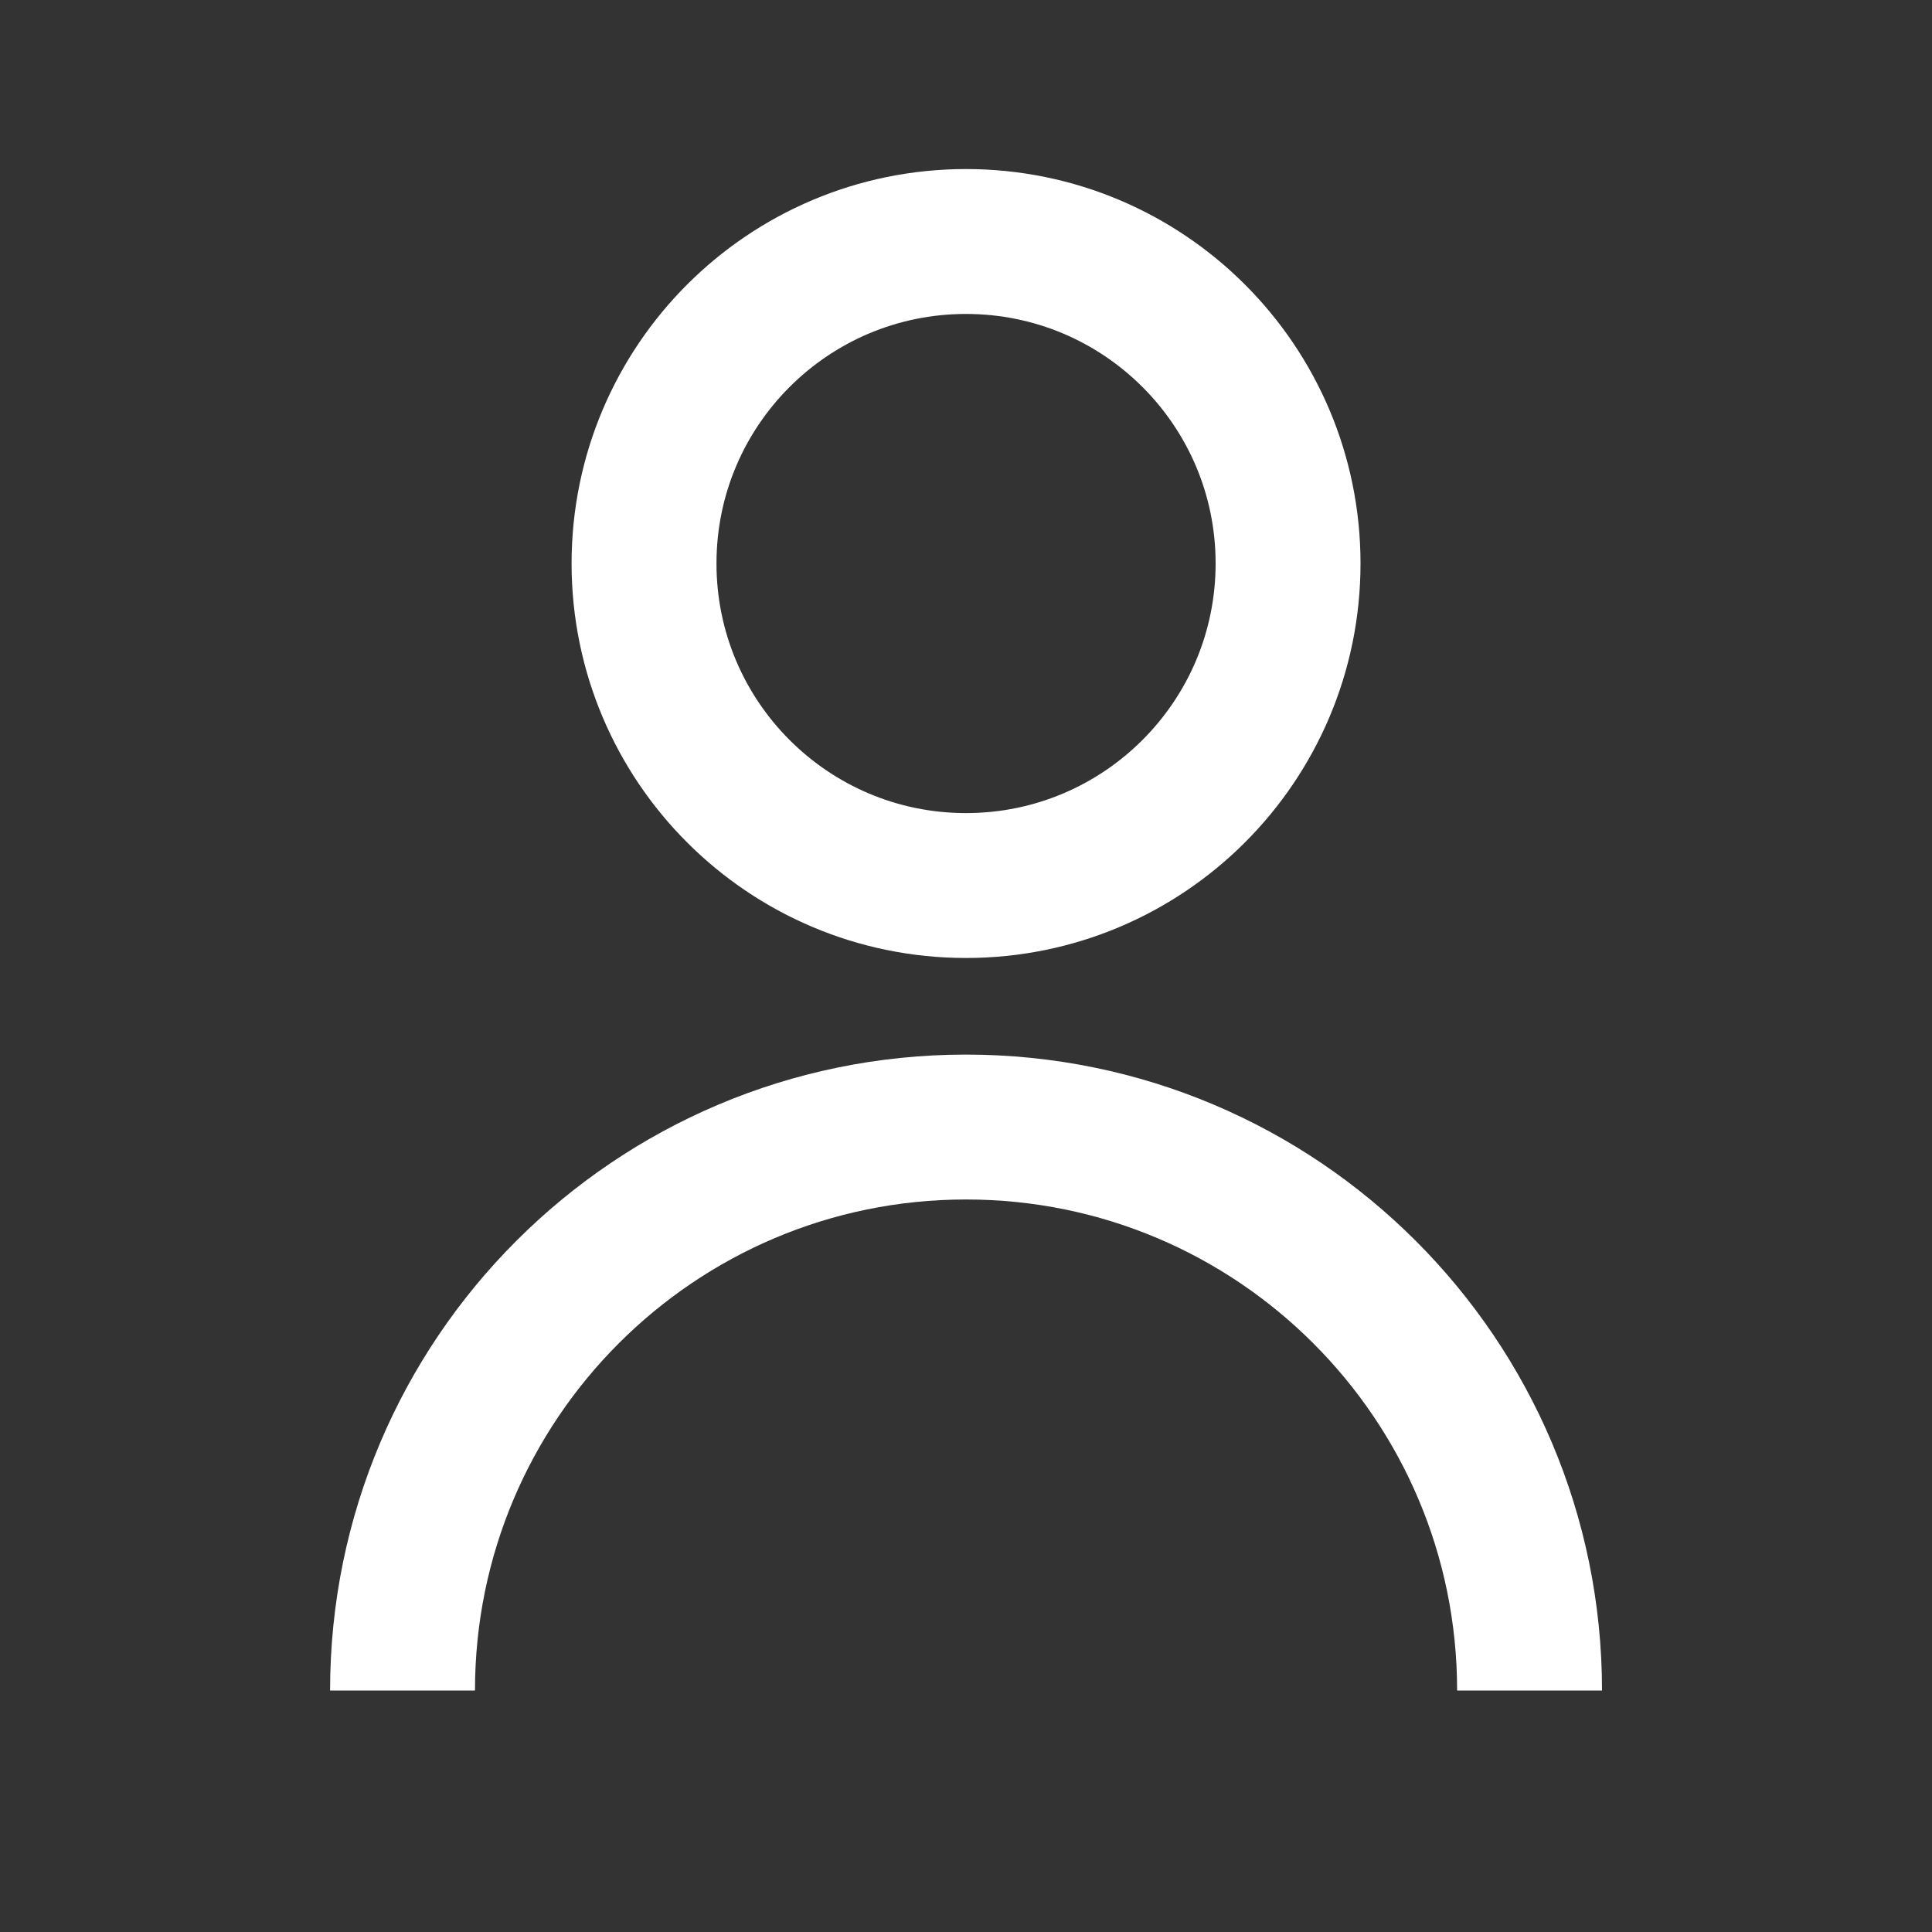 <svg width="20" height="20" viewBox="0 0 20 20" fill="none" xmlns="http://www.w3.org/2000/svg">
<rect x="0" y="0" width="20" height="20" fill="#333333" stroke="none"/>
<path d="M15.834 17.5C15.834 14.278 13.222 11.667 10 11.667C6.779 11.667 4.167 14.278 4.167 17.5M10 9.167C8.159 9.167 6.667 7.674 6.667 5.833C6.667 3.992 8.159 2.5 10 2.5C11.841 2.5 13.334 3.992 13.334 5.833C13.334 7.674 11.841 9.167 10 9.167Z" stroke="white" stroke-width="1.5" strokeLinecap="round" stroke-linejoin="round"/>
</svg>
